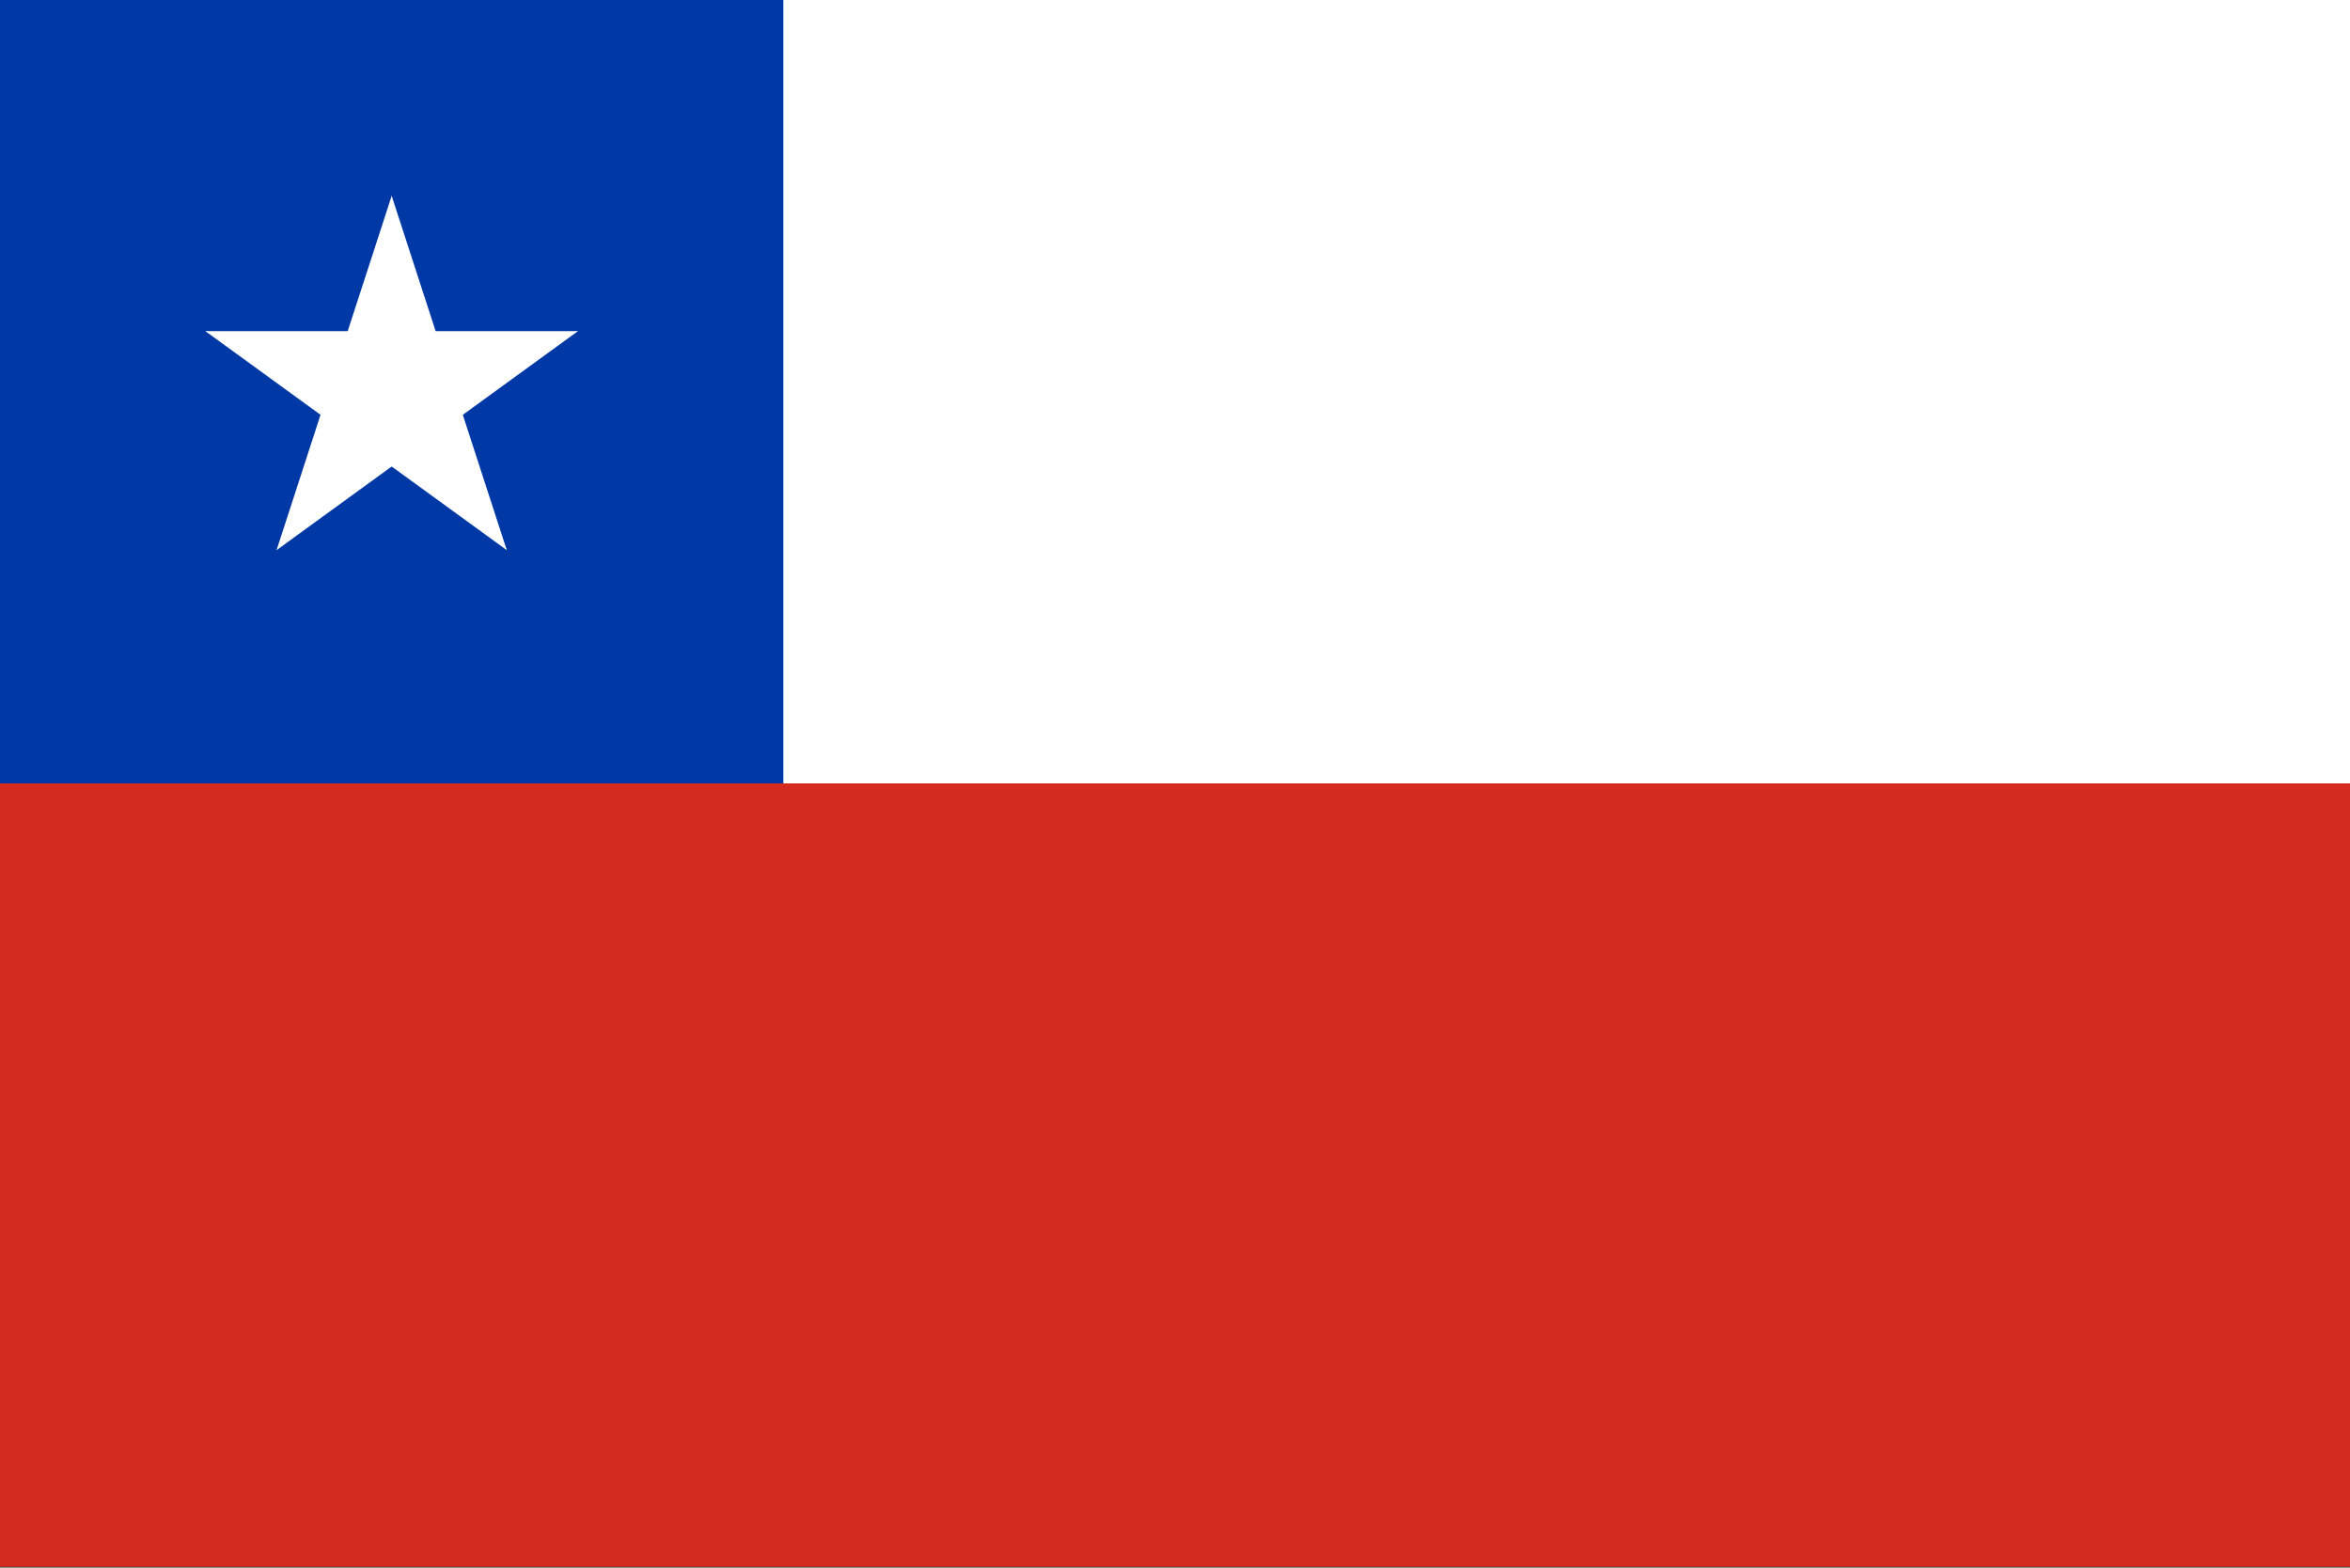 <?xml version="1.0" encoding="UTF-8"?>
<svg xmlns="http://www.w3.org/2000/svg" xmlns:xlink="http://www.w3.org/1999/xlink" viewBox="0 0 1000 667" version="1.1">
<rect x="0" y="0" width="1000" height="667" fill="#333333" stroke="none"/>
<defs>
<clipPath id="clip1">
  <path d="M 0 0 L 1000 0 L 1000 666.719 L 0 666.719 Z M 0 0 "/>
</clipPath>
</defs>
<g id="surface289">
<g clip-path="url(#clip1)" clip-rule="nonzero">
<path style=" stroke:none;fill-rule:evenodd;fill:rgb(83.528%,16.862%,11.765%);fill-opacity:1;" d="M 0 666.668 L 0 0 L 1000 0 L 1000 666.668 Z M 0 666.668 "/>
</g>
<path style=" stroke:none;fill-rule:evenodd;fill:rgb(99.998%,99.998%,99.998%);fill-opacity:1;" d="M 333.332 333.332 L 1000 333.332 L 1000 0 L 0 0 Z M 333.332 333.332 "/>
<path style=" stroke:none;fill-rule:evenodd;fill:rgb(0%,22.353%,65.097%);fill-opacity:1;" d="M 0 0 L 333.332 0 L 333.332 333.332 L 0 333.332 Z M 0 0 "/>
<path style=" stroke:none;fill-rule:evenodd;fill:rgb(99.998%,99.998%,99.998%);fill-opacity:1;" d="M 166.668 83.332 L 140.914 162.586 L 180.543 175.461 Z M 166.668 83.332 "/>
<path style=" stroke:none;fill-rule:evenodd;fill:rgb(99.998%,99.998%,99.998%);fill-opacity:1;" d="M 166.668 83.332 L 192.418 162.586 L 152.789 175.461 Z M 166.668 83.332 "/>
<path style=" stroke:none;fill-rule:evenodd;fill:rgb(99.998%,99.998%,99.998%);fill-opacity:1;" d="M 245.922 140.914 L 162.586 140.914 L 162.586 182.582 Z M 245.922 140.914 "/>
<path style=" stroke:none;fill-rule:evenodd;fill:rgb(99.998%,99.998%,99.998%);fill-opacity:1;" d="M 245.922 140.914 L 178.504 189.895 L 154.012 156.188 Z M 245.922 140.914 "/>
<path style=" stroke:none;fill-rule:evenodd;fill:rgb(99.998%,99.998%,99.998%);fill-opacity:1;" d="M 87.414 140.914 L 154.832 189.895 L 179.32 156.188 Z M 87.414 140.914 "/>
<path style=" stroke:none;fill-rule:evenodd;fill:rgb(99.998%,99.998%,99.998%);fill-opacity:1;" d="M 87.414 140.914 L 170.746 140.914 L 170.746 182.582 Z M 87.414 140.914 "/>
<path style=" stroke:none;fill-rule:evenodd;fill:rgb(99.998%,99.998%,99.998%);fill-opacity:1;" d="M 215.648 234.086 L 189.895 154.832 L 150.27 167.703 Z M 215.648 234.086 "/>
<path style=" stroke:none;fill-rule:evenodd;fill:rgb(99.998%,99.998%,99.998%);fill-opacity:1;" d="M 215.648 234.086 L 148.23 185.105 L 172.723 151.395 Z M 215.648 234.086 "/>
<path style=" stroke:none;fill-rule:evenodd;fill:rgb(99.998%,99.998%,99.998%);fill-opacity:1;" d="M 117.688 234.086 L 185.105 185.105 L 160.613 151.395 Z M 117.688 234.086 "/>
<path style=" stroke:none;fill-rule:evenodd;fill:rgb(99.998%,99.998%,99.998%);fill-opacity:1;" d="M 117.688 234.086 L 143.438 154.832 L 183.062 167.703 Z M 117.688 234.086 "/>
</g>
</svg>
